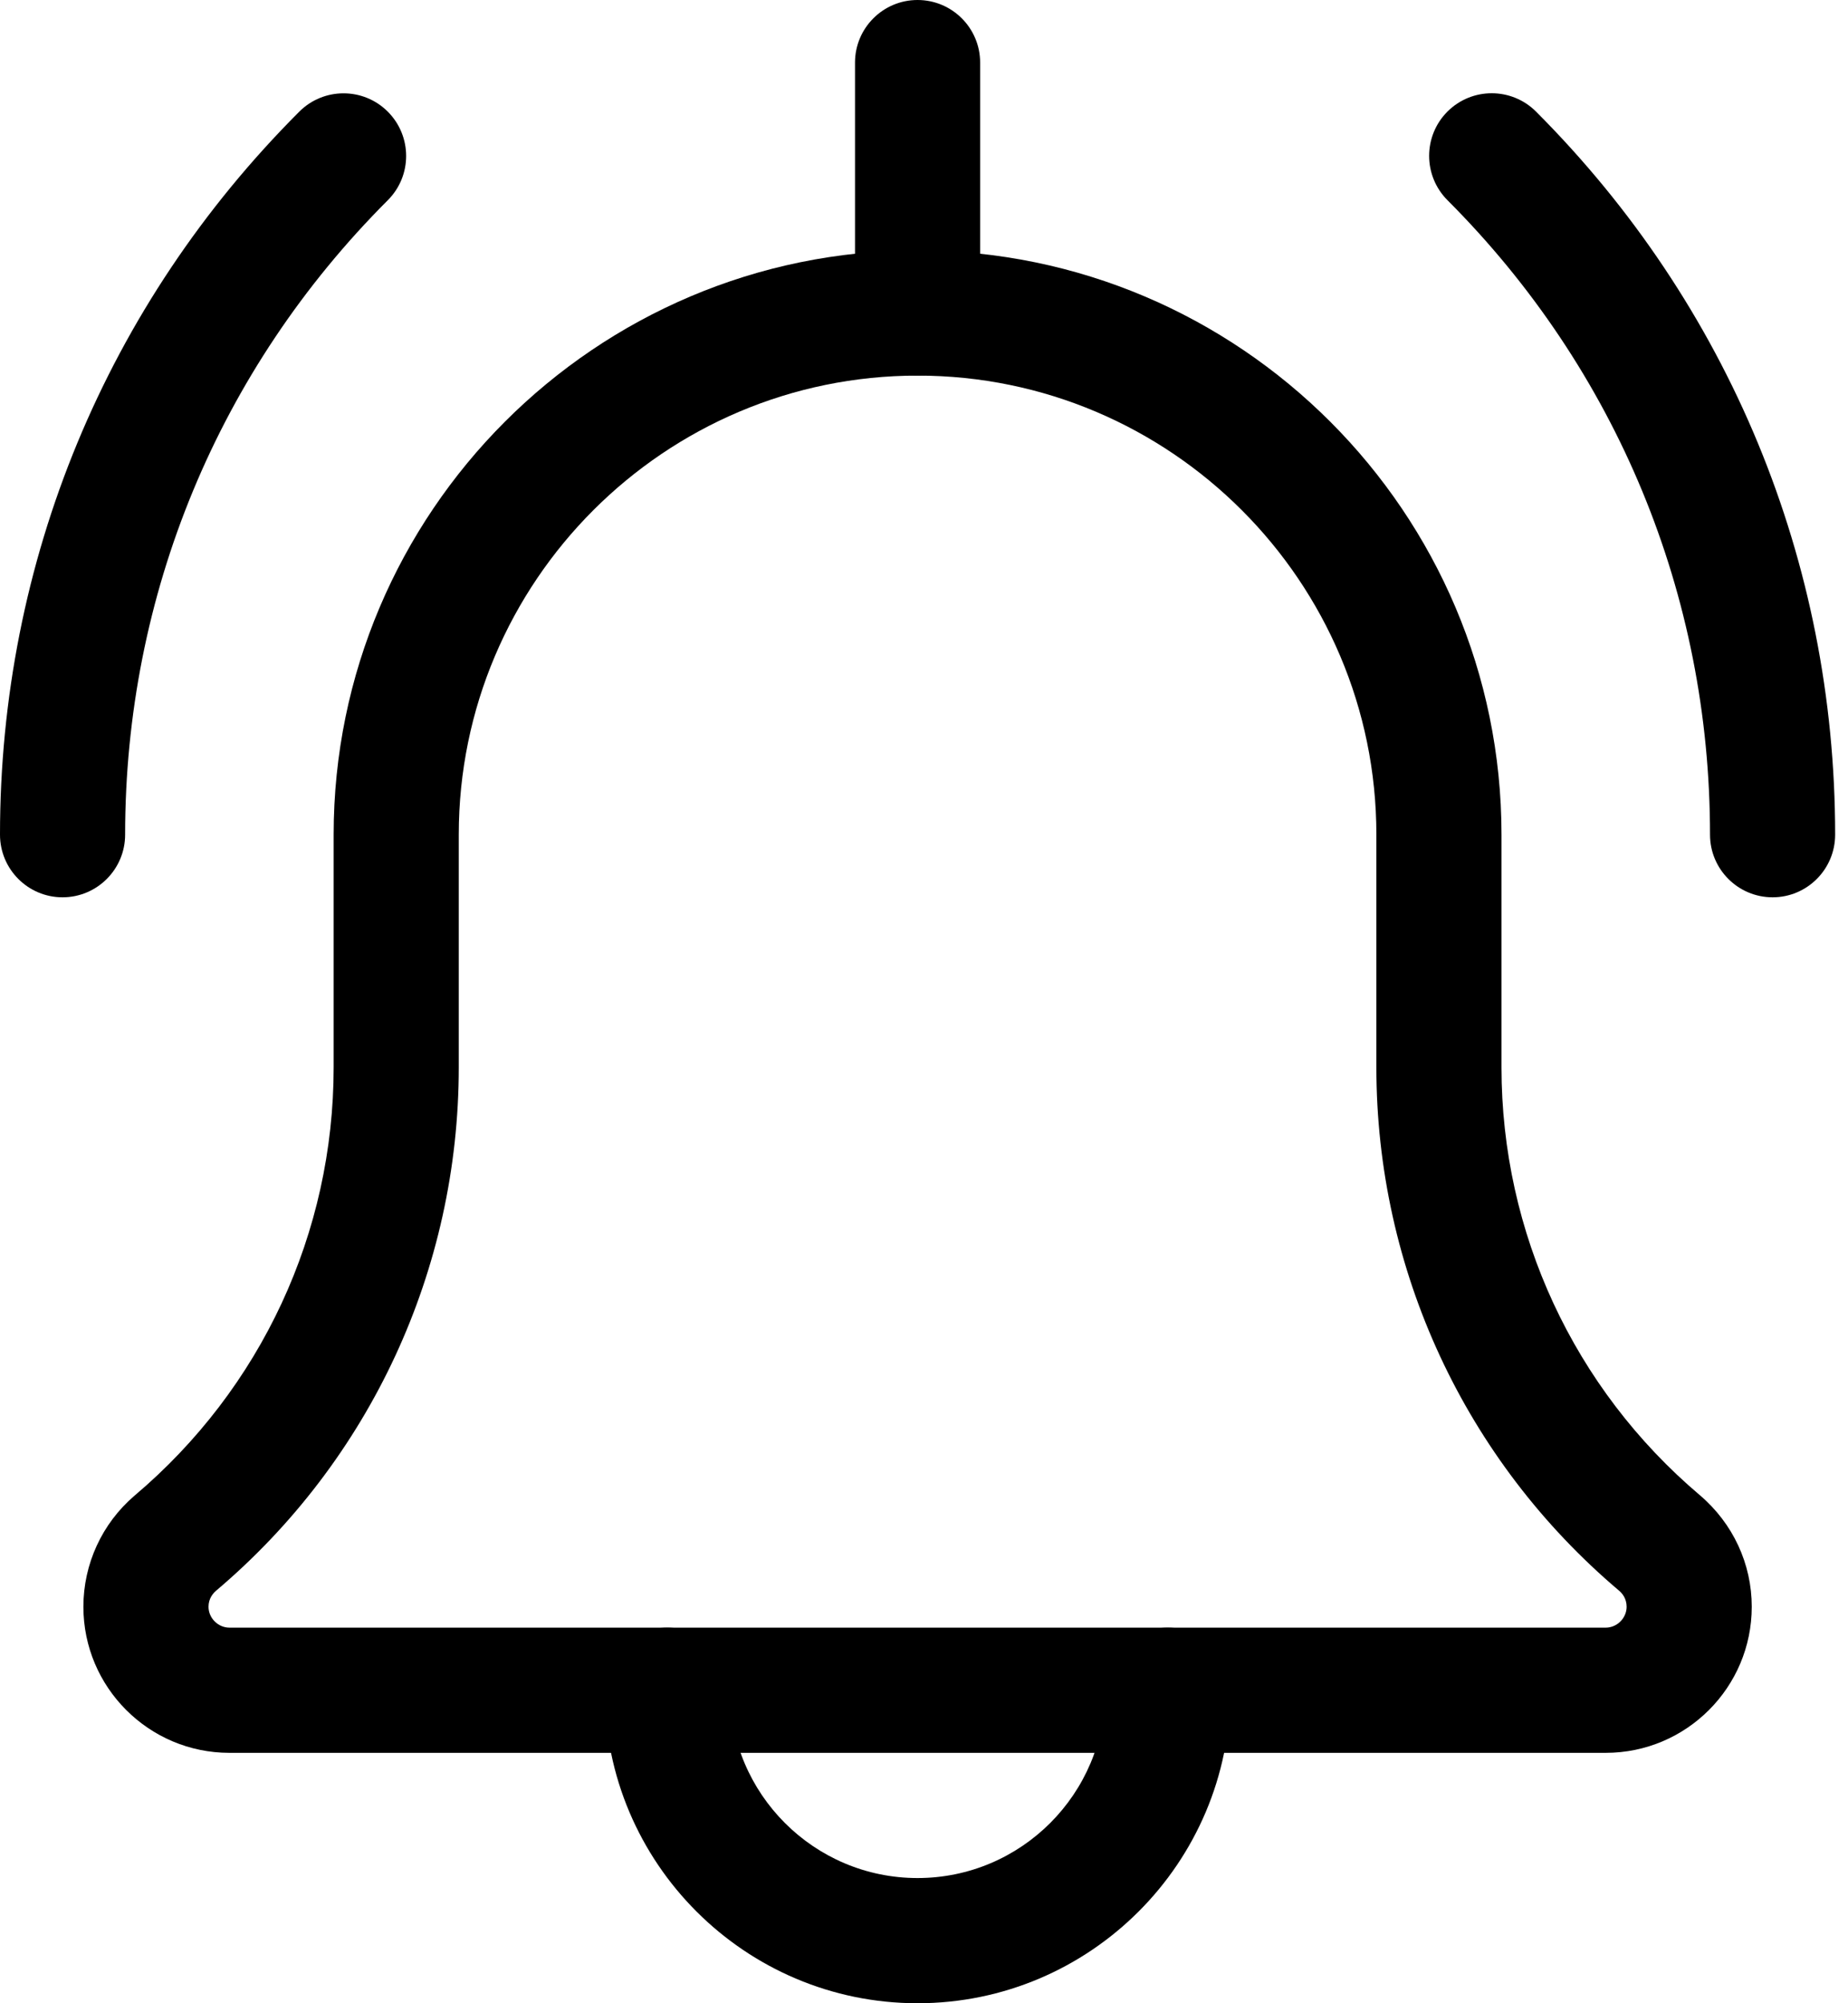 <svg width="24" height="26" viewBox="0 0 24 26" fill="none" xmlns="http://www.w3.org/2000/svg">
<path d="M23.021 11.646C22.572 11.646 22.208 11.282 22.208 10.833C22.208 7.722 20.997 4.798 18.798 2.598C18.481 2.28 18.481 1.766 18.798 1.448C19.116 1.131 19.63 1.131 19.948 1.448C22.453 3.955 23.833 7.289 23.833 10.833C23.833 11.282 23.469 11.646 23.021 11.646Z" fill="black"/>
<path d="M0.812 11.646C0.364 11.646 0 11.282 0 10.833C0 7.289 1.38 3.955 3.887 1.449C4.204 1.132 4.719 1.132 5.036 1.449C5.354 1.767 5.354 2.282 5.036 2.599C2.836 4.798 1.625 7.722 1.625 10.833C1.625 11.282 1.261 11.646 0.812 11.646Z" fill="black"/>
<path d="M11.916 26C9.676 26 7.854 24.178 7.854 21.938C7.854 21.489 8.218 21.125 8.666 21.125C9.115 21.125 9.479 21.489 9.479 21.938C9.479 23.282 10.572 24.375 11.916 24.375C13.261 24.375 14.354 23.282 14.354 21.938C14.354 21.489 14.718 21.125 15.166 21.125C15.615 21.125 15.979 21.489 15.979 21.938C15.979 24.178 14.157 26 11.916 26Z" fill="black"/>
<path d="M20.854 22.75H2.979C1.934 22.75 1.083 21.9 1.083 20.854C1.083 20.299 1.325 19.774 1.746 19.413C3.394 18.021 4.333 15.998 4.333 13.854V10.833C4.333 6.652 7.735 3.25 11.917 3.25C16.098 3.25 19.5 6.652 19.5 10.833V13.854C19.5 15.998 20.439 18.021 22.076 19.406C22.508 19.774 22.75 20.299 22.75 20.854C22.75 21.9 21.9 22.75 20.854 22.75ZM11.917 4.875C8.631 4.875 5.958 7.548 5.958 10.833V13.854C5.958 16.476 4.809 18.953 2.806 20.646C2.768 20.679 2.708 20.746 2.708 20.854C2.708 21.001 2.832 21.125 2.979 21.125H20.854C21.001 21.125 21.125 21.001 21.125 20.854C21.125 20.746 21.066 20.679 21.03 20.648C19.024 18.953 17.875 16.476 17.875 13.854V10.833C17.875 7.548 15.202 4.875 11.917 4.875Z" fill="black"/>
<path d="M11.916 4.875C11.468 4.875 11.104 4.511 11.104 4.062V0.812C11.104 0.364 11.468 0 11.916 0C12.365 0 12.729 0.364 12.729 0.812V4.062C12.729 4.511 12.365 4.875 11.916 4.875Z" fill="black"/>
</svg>
